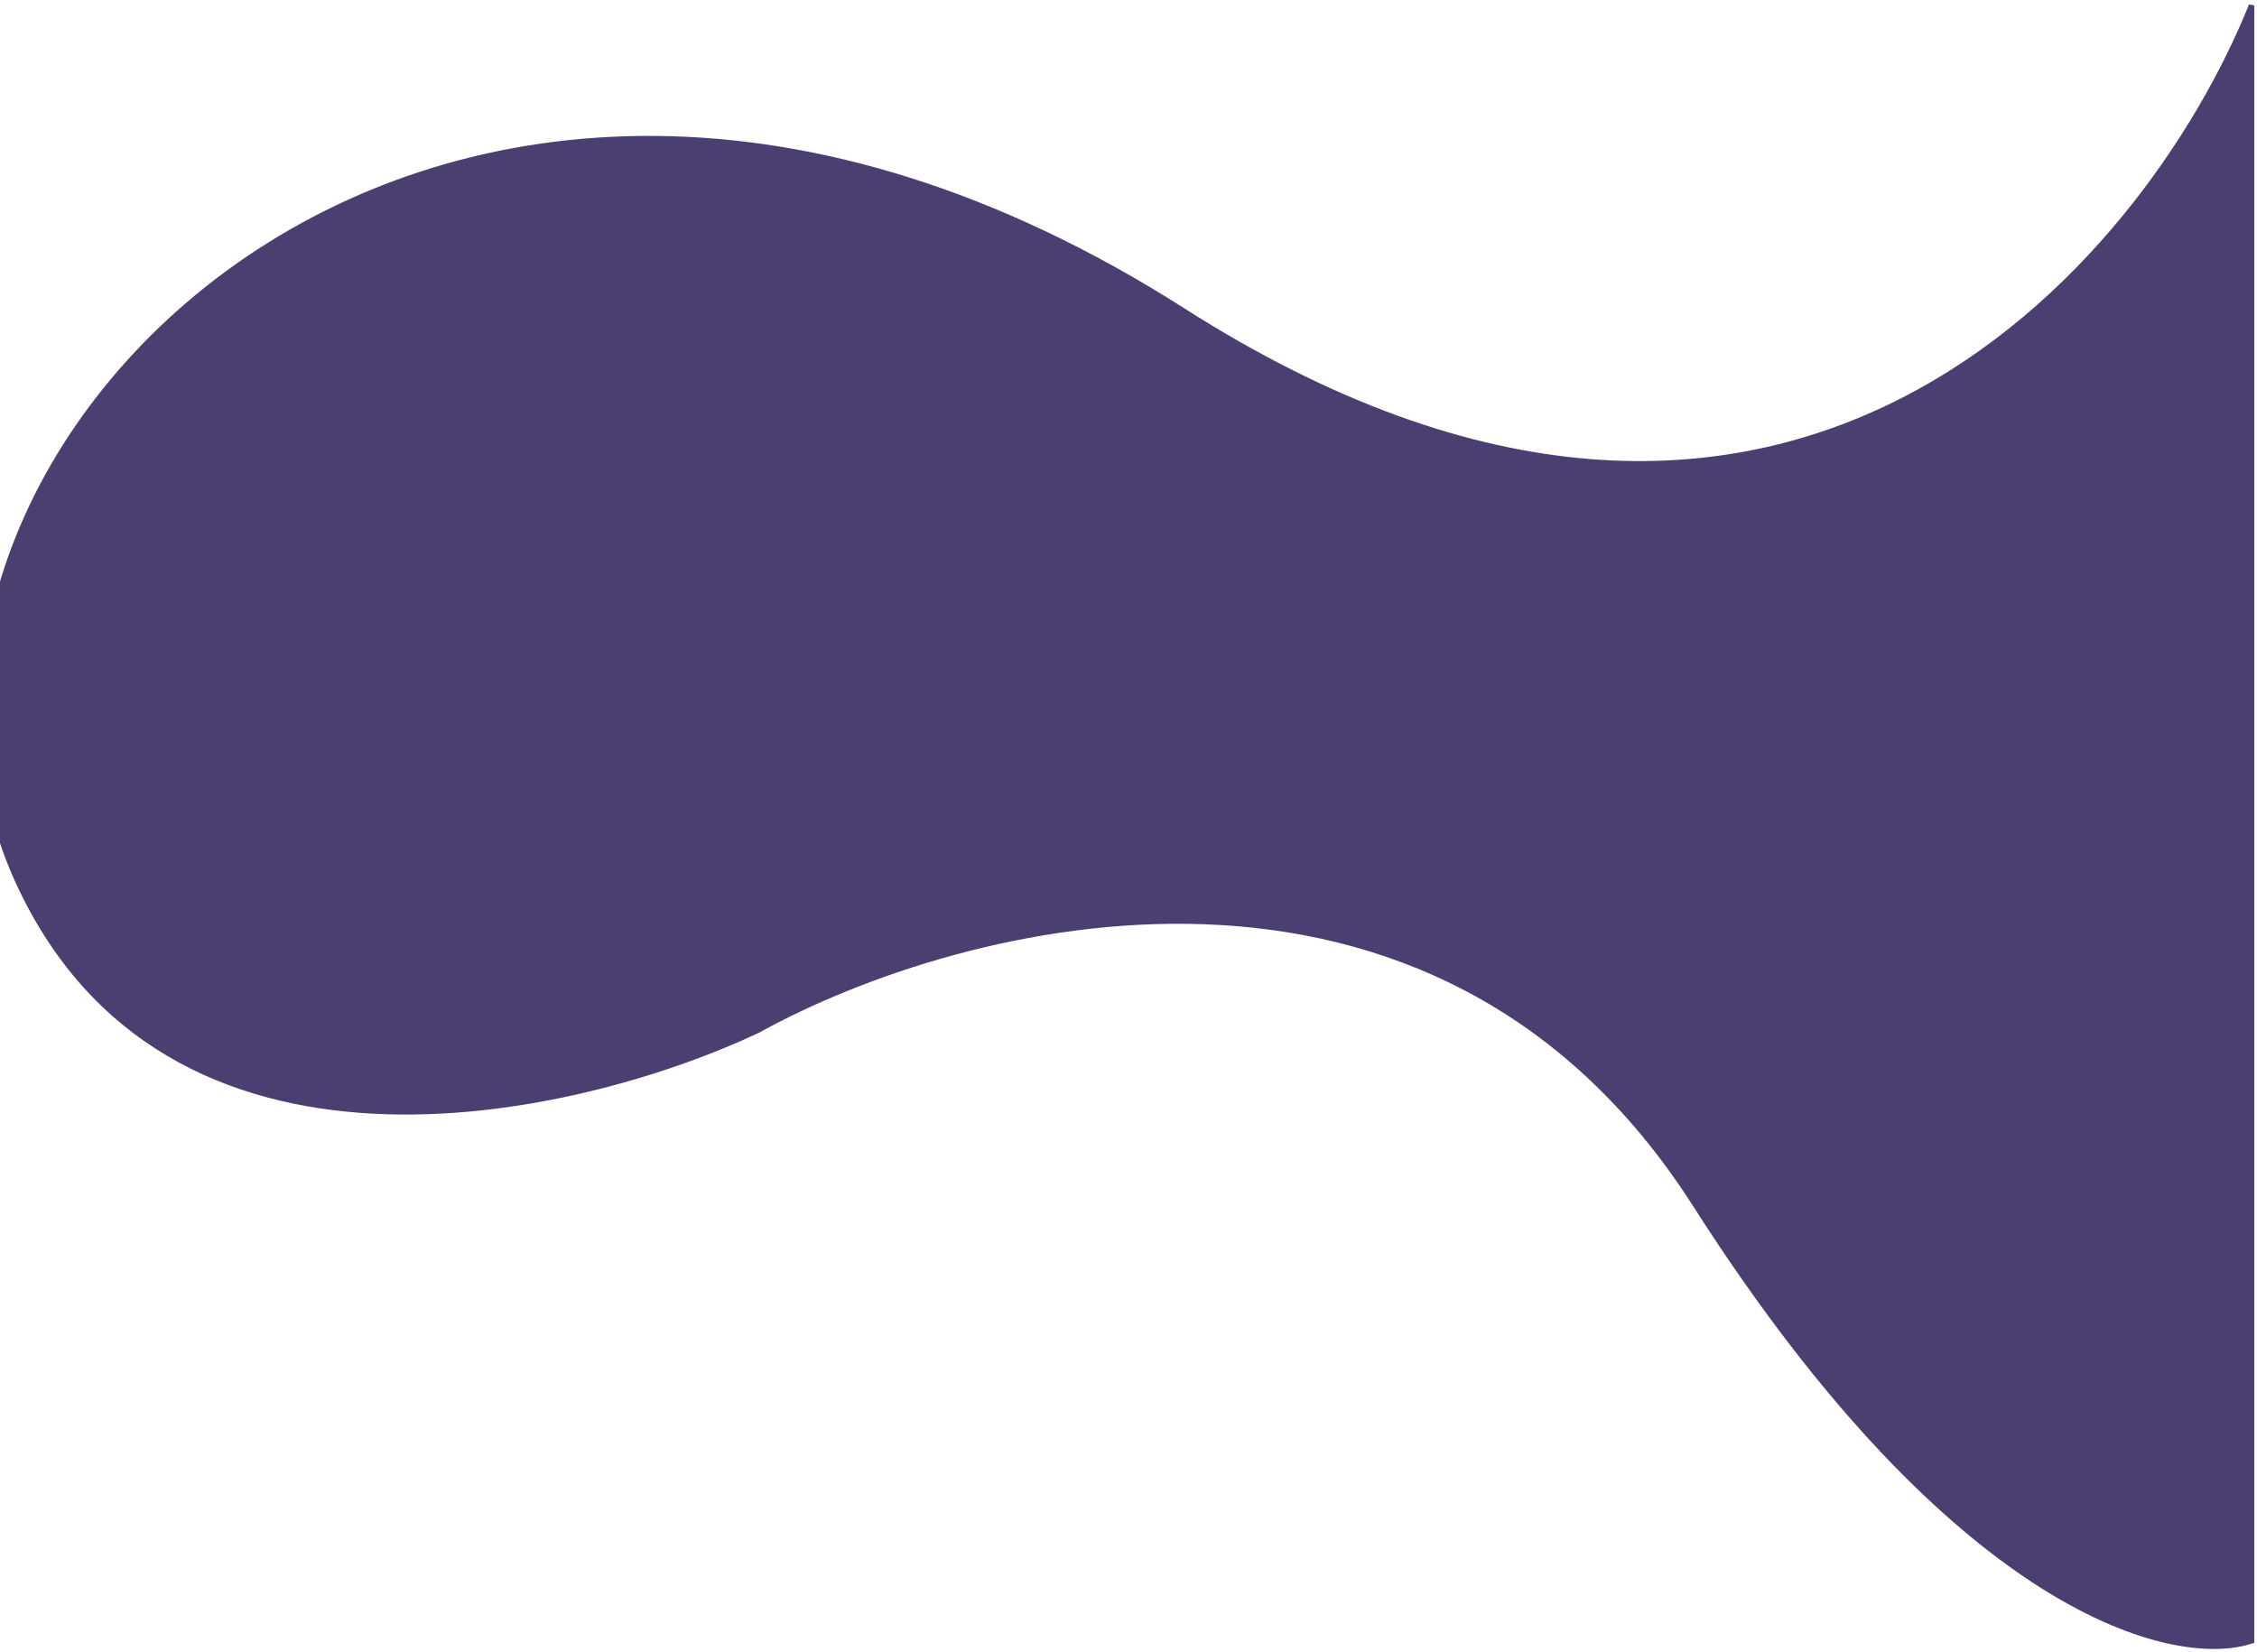 <svg viewBox="0 0 414 303" fill="none" xmlns="http://www.w3.org/2000/svg">
<path d="M217 57C327.4 127.4 393.667 49 413 1V301C399 305.667 359 296.2 311 221C263 145.8 176.333 168.333 139 189C105 205 30.2 221.8 3 161C-31 85 79 -31 217 57Z" fill="#4B3F72" stroke="#4B3F72"/>
</svg>

